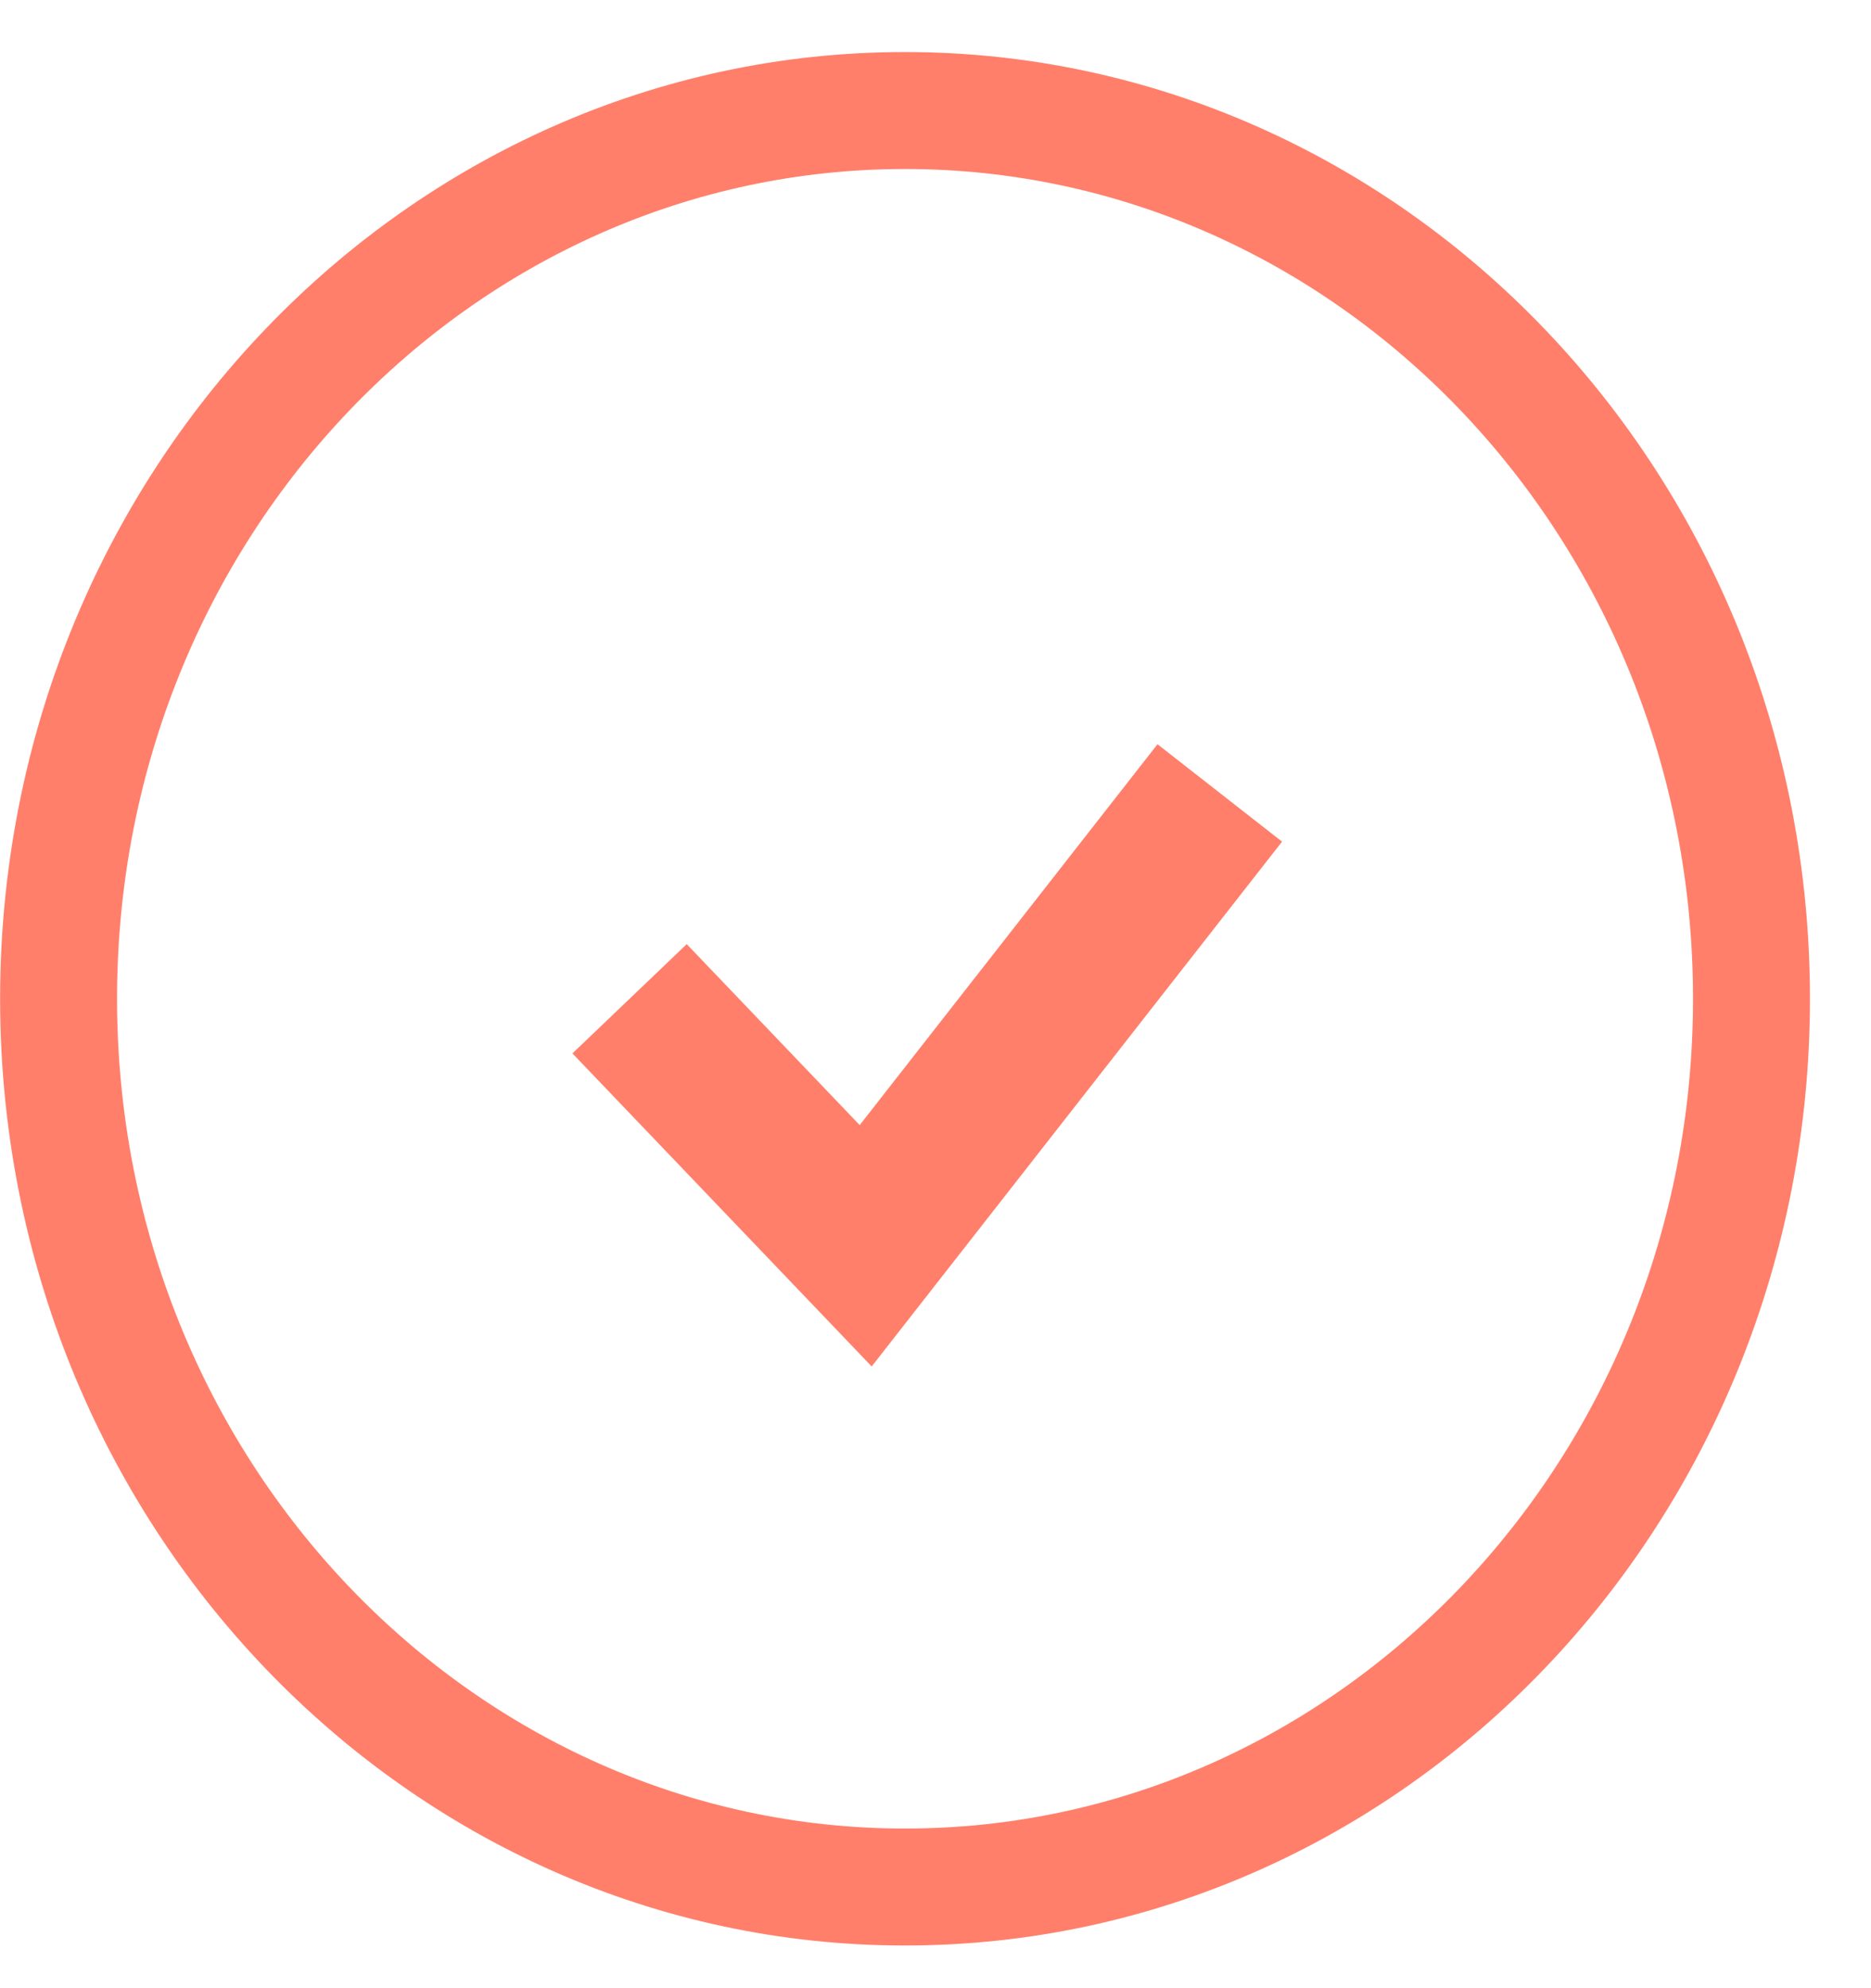 <svg width="16" height="17" viewBox="0 0 16 17" fill="none" xmlns="http://www.w3.org/2000/svg">
<path d="M14.978 8.54C14.978 12.756 11.716 16.135 7.739 16.135C3.763 16.135 0.501 12.756 0.501 8.54C0.501 4.324 3.763 0.945 7.739 0.945C11.716 0.945 14.978 4.324 14.978 8.54Z" stroke="#FF7F6B"/>
<path d="M5.384 8.54L7.403 10.652L10.431 6.78" stroke="#FF7F6B" stroke-width="1.352"/>
</svg>
